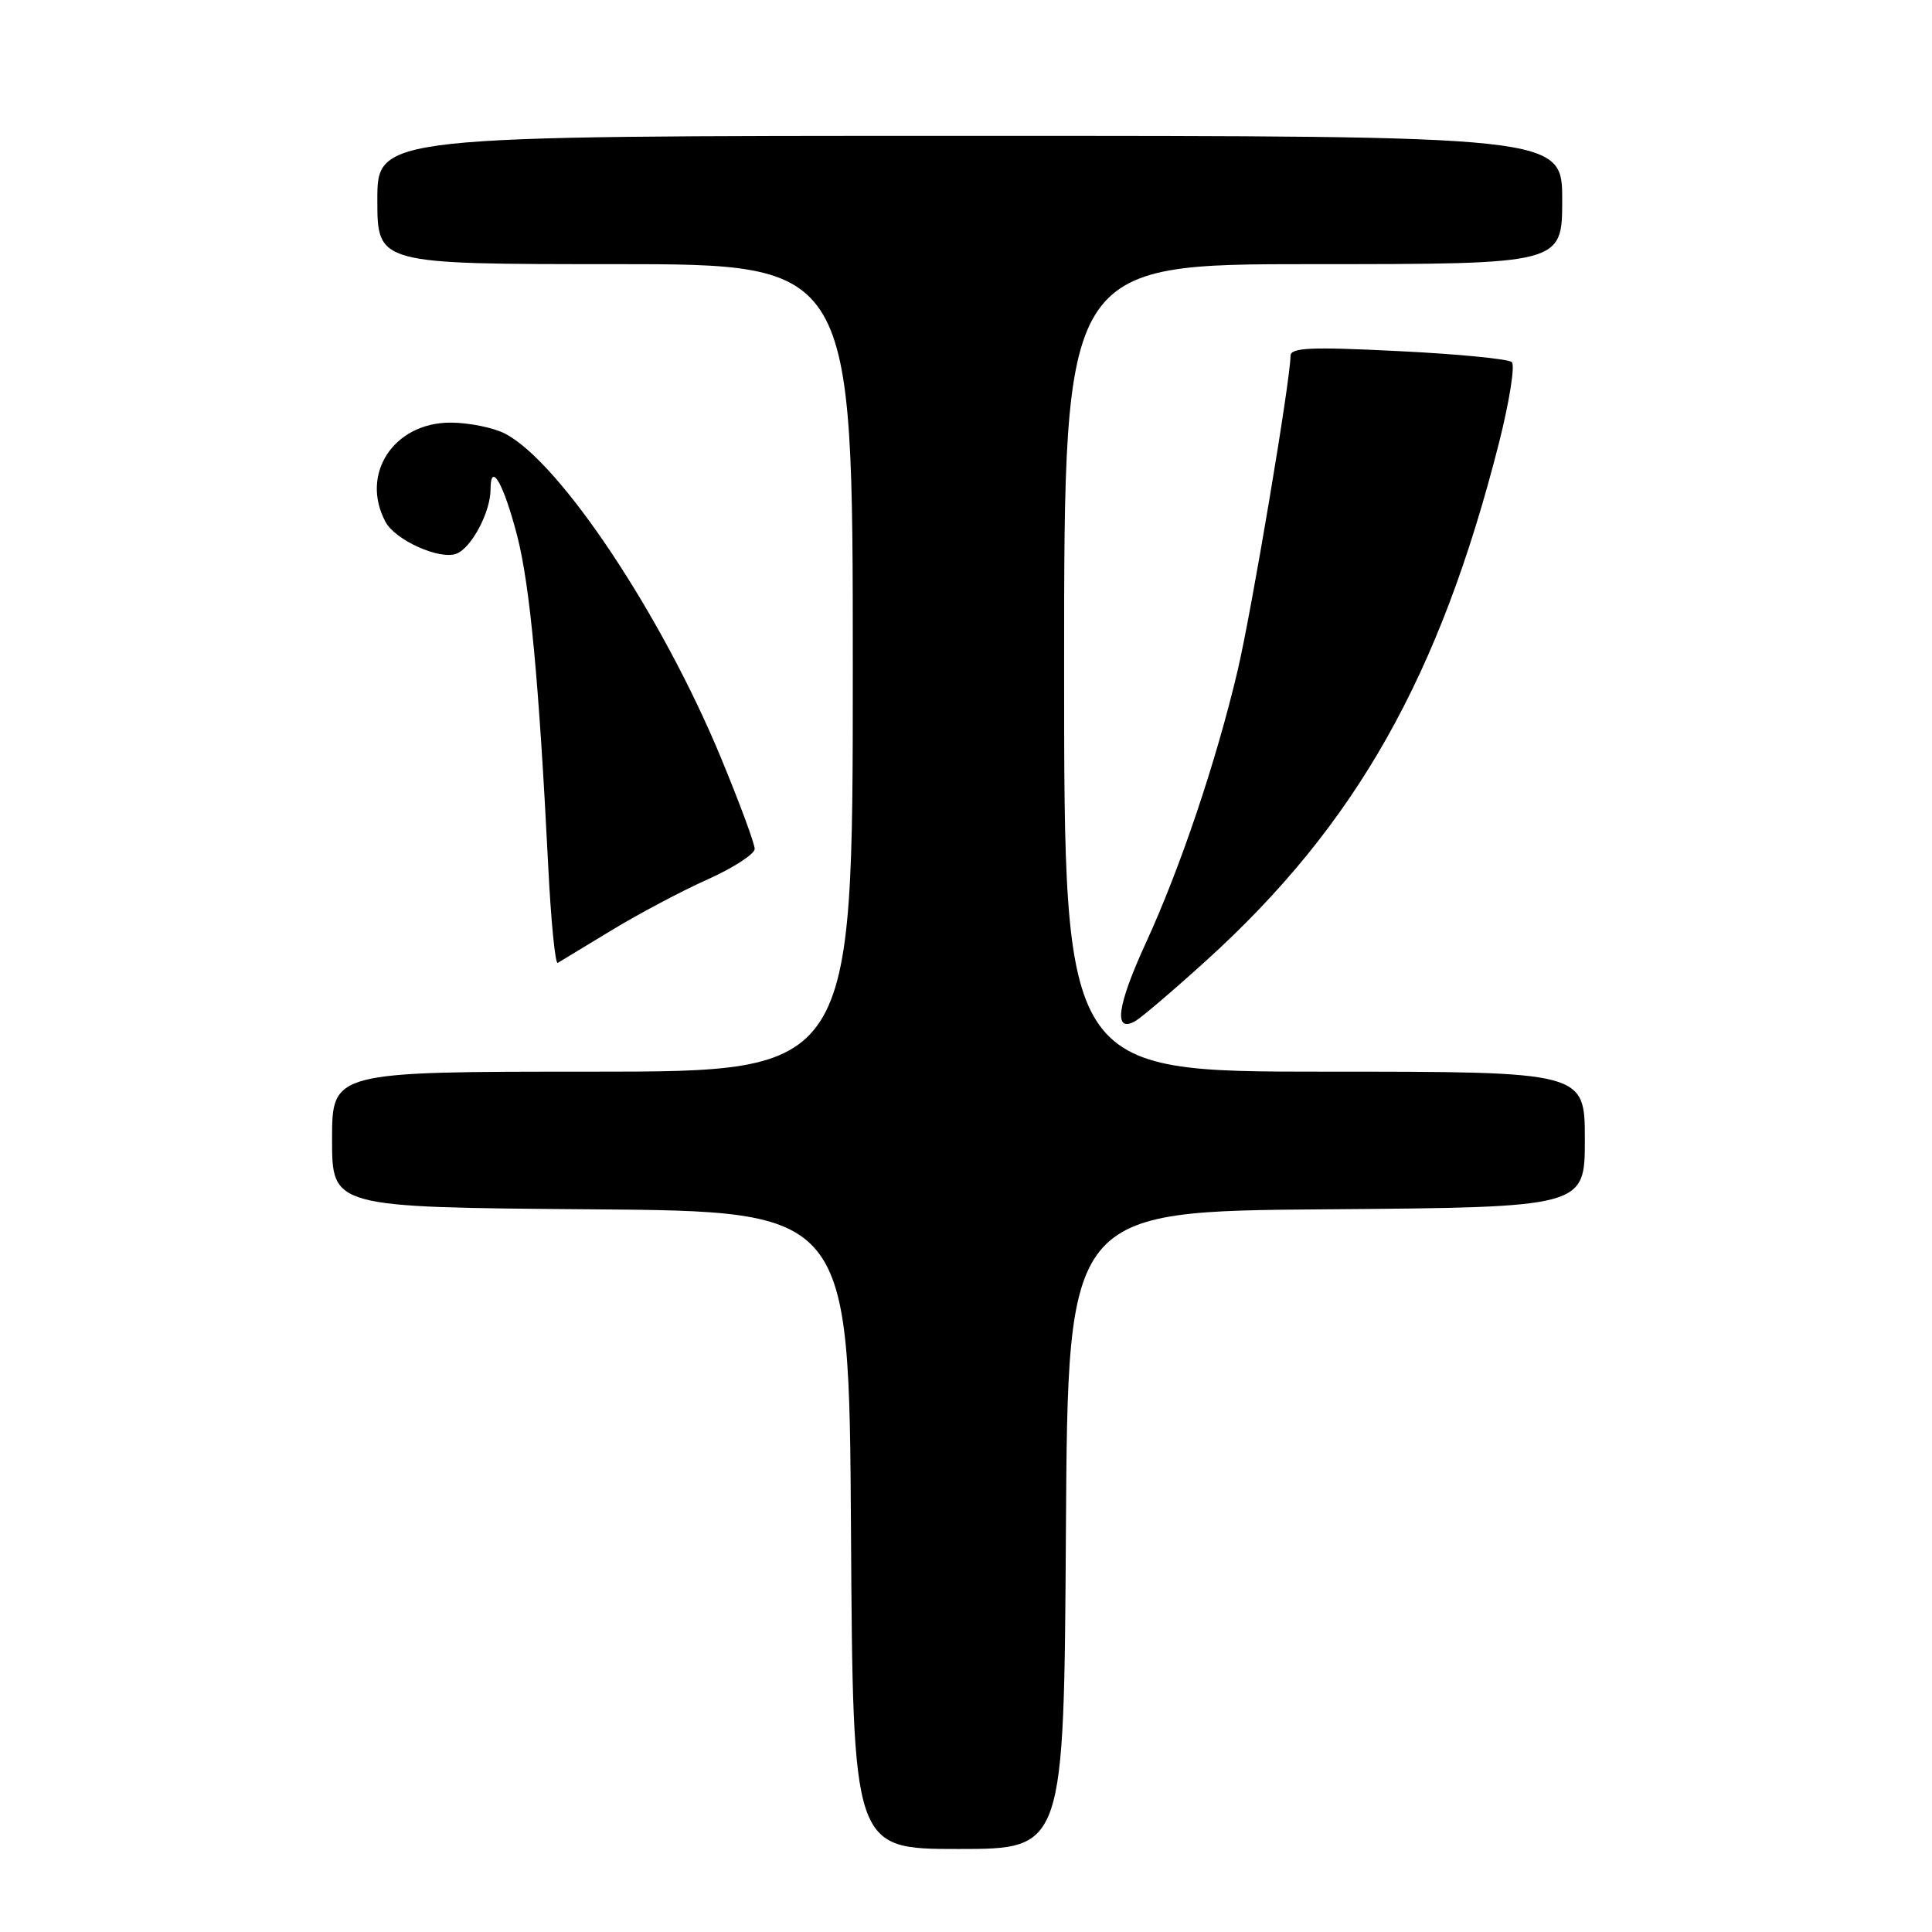 <?xml version="1.0" encoding="UTF-8" standalone="no"?>
<!DOCTYPE svg PUBLIC "-//W3C//DTD SVG 1.1//EN" "http://www.w3.org/Graphics/SVG/1.1/DTD/svg11.dtd" >
<svg xmlns="http://www.w3.org/2000/svg" xmlns:xlink="http://www.w3.org/1999/xlink" version="1.1" viewBox="0 0 256 256">
 <g >
 <path fill="currentColor"
d=" M 141.24 202.75 C 141.50 160.50 141.50 160.50 175.75 160.24 C 210.00 159.97 210.00 159.97 210.00 150.99 C 210.00 142.00 210.00 142.00 175.50 142.00 C 141.00 142.00 141.00 142.00 141.00 88.50 C 141.00 35.00 141.00 35.00 174.00 35.00 C 207.00 35.00 207.00 35.00 207.00 26.50 C 207.00 18.00 207.00 18.00 128.50 18.00 C 50.00 18.00 50.00 18.00 50.00 26.50 C 50.00 35.00 50.00 35.00 81.50 35.00 C 113.00 35.00 113.00 35.00 113.00 88.50 C 113.00 142.00 113.00 142.00 78.50 142.00 C 44.00 142.00 44.00 142.00 44.00 150.99 C 44.00 159.97 44.00 159.97 78.25 160.24 C 112.50 160.50 112.50 160.50 112.76 202.75 C 113.02 245.00 113.02 245.00 127.00 245.00 C 140.98 245.00 140.98 245.00 141.24 202.75 Z  M 159.89 127.23 C 179.68 109.27 190.78 89.61 198.64 58.62 C 200.01 53.19 200.77 48.40 200.32 47.98 C 199.87 47.56 193.09 46.90 185.25 46.52 C 173.64 45.94 171.00 46.06 171.00 47.16 C 170.99 50.35 165.85 80.97 163.99 88.86 C 161.16 100.87 156.42 114.96 151.83 124.95 C 148.00 133.29 147.51 136.94 150.43 135.30 C 151.23 134.85 155.49 131.22 159.89 127.23 Z  M 81.00 123.29 C 84.58 121.11 90.31 118.07 93.75 116.53 C 97.19 114.99 100.00 113.16 100.00 112.48 C 100.00 111.79 98.00 106.38 95.55 100.46 C 87.73 81.54 74.21 61.23 66.92 57.46 C 65.37 56.66 62.11 56.00 59.69 56.00 C 52.16 56.00 47.69 62.82 51.08 69.15 C 52.38 71.58 58.26 74.22 60.48 73.37 C 62.47 72.61 65.00 67.84 65.00 64.85 C 65.00 61.04 66.73 64.06 68.53 71.00 C 70.22 77.54 71.41 90.25 72.64 114.72 C 73.00 121.99 73.57 127.78 73.90 127.59 C 74.23 127.39 77.42 125.46 81.00 123.29 Z "/>
</g>
</svg>